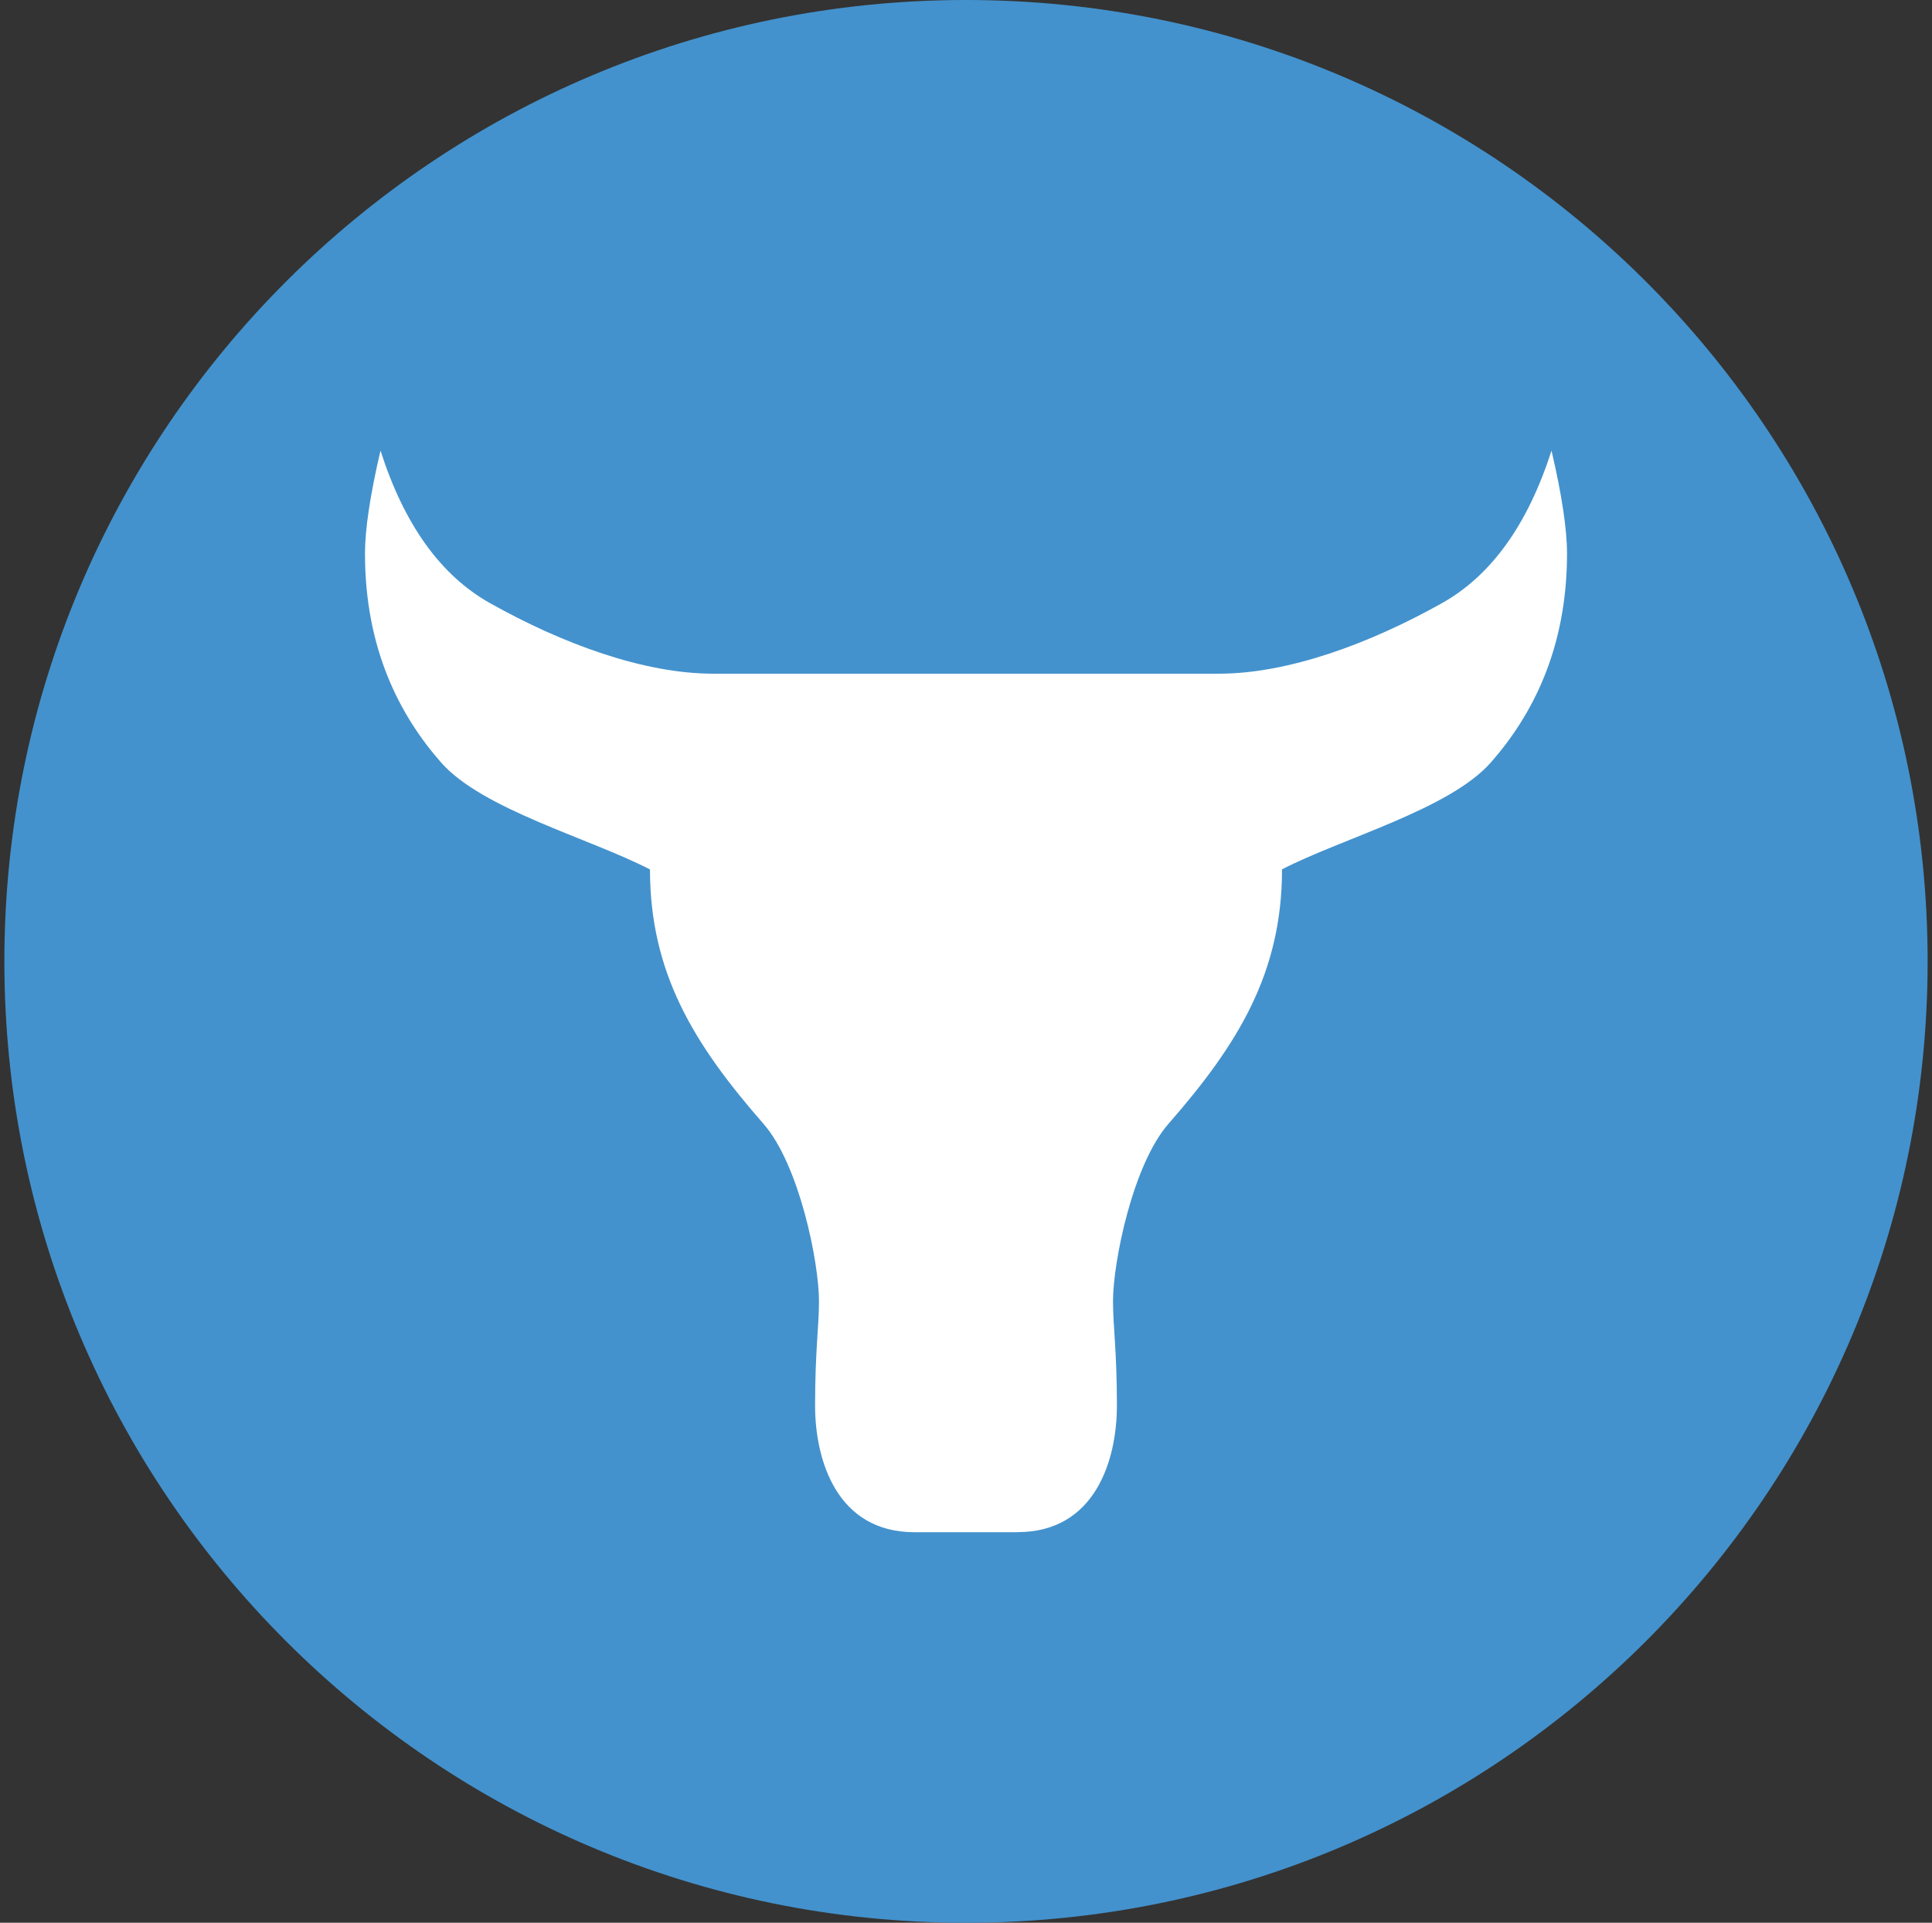<svg width="221" height="220" viewBox="0 0 221 220" fill="none" xmlns="http://www.w3.org/2000/svg">
<rect x="0" y="0" width="221" height="220" fill="#333333" stroke="none"/>
<g clip-path="url(#clip0_2_19934)">
<path d="M110.5 220C171.251 220 220.5 170.751 220.5 110C220.5 49.249 171.251 0 110.5 0C49.749 0 0.5 49.249 0.5 110C0.5 170.751 49.749 220 110.5 220Z" fill="#4392CD"/>
<path fill-rule="evenodd" clip-rule="evenodd" d="M116.399 175.313H104.601C95.746 175.313 93.237 167.104 93.237 160.834C93.237 154.564 93.684 151.725 93.684 148.892C93.684 144.423 91.429 133.265 87.338 128.59C79.37 119.481 74.351 111.32 74.351 99.481C67.421 95.9 55.17 92.613 50.454 87.244C45.737 81.874 41.75 74.25 41.75 63.346C41.75 60.562 42.341 56.63 43.524 51.556C46.239 60.039 50.419 65.856 56.064 69.018C64.321 73.652 73.629 77.083 81.584 77.083H139.416C147.371 77.083 156.672 73.645 164.936 69.018C170.574 65.856 174.761 60.039 177.476 51.556C178.659 56.63 179.25 60.562 179.25 63.346C179.25 74.243 175.262 81.861 170.546 87.23C165.83 92.6 153.579 95.893 146.649 99.468C146.649 111.313 141.63 119.474 133.662 128.583C129.571 133.258 127.316 144.416 127.316 148.885C127.316 151.718 127.763 154.557 127.763 160.827C127.763 167.097 125.254 175.306 116.399 175.306V175.313Z" fill="white"/>
</g>
<defs>
<clipPath id="clip0_2_19934">
<rect width="220" height="220" fill="white" transform="translate(0.5)"/>
</clipPath>
</defs>
</svg>
